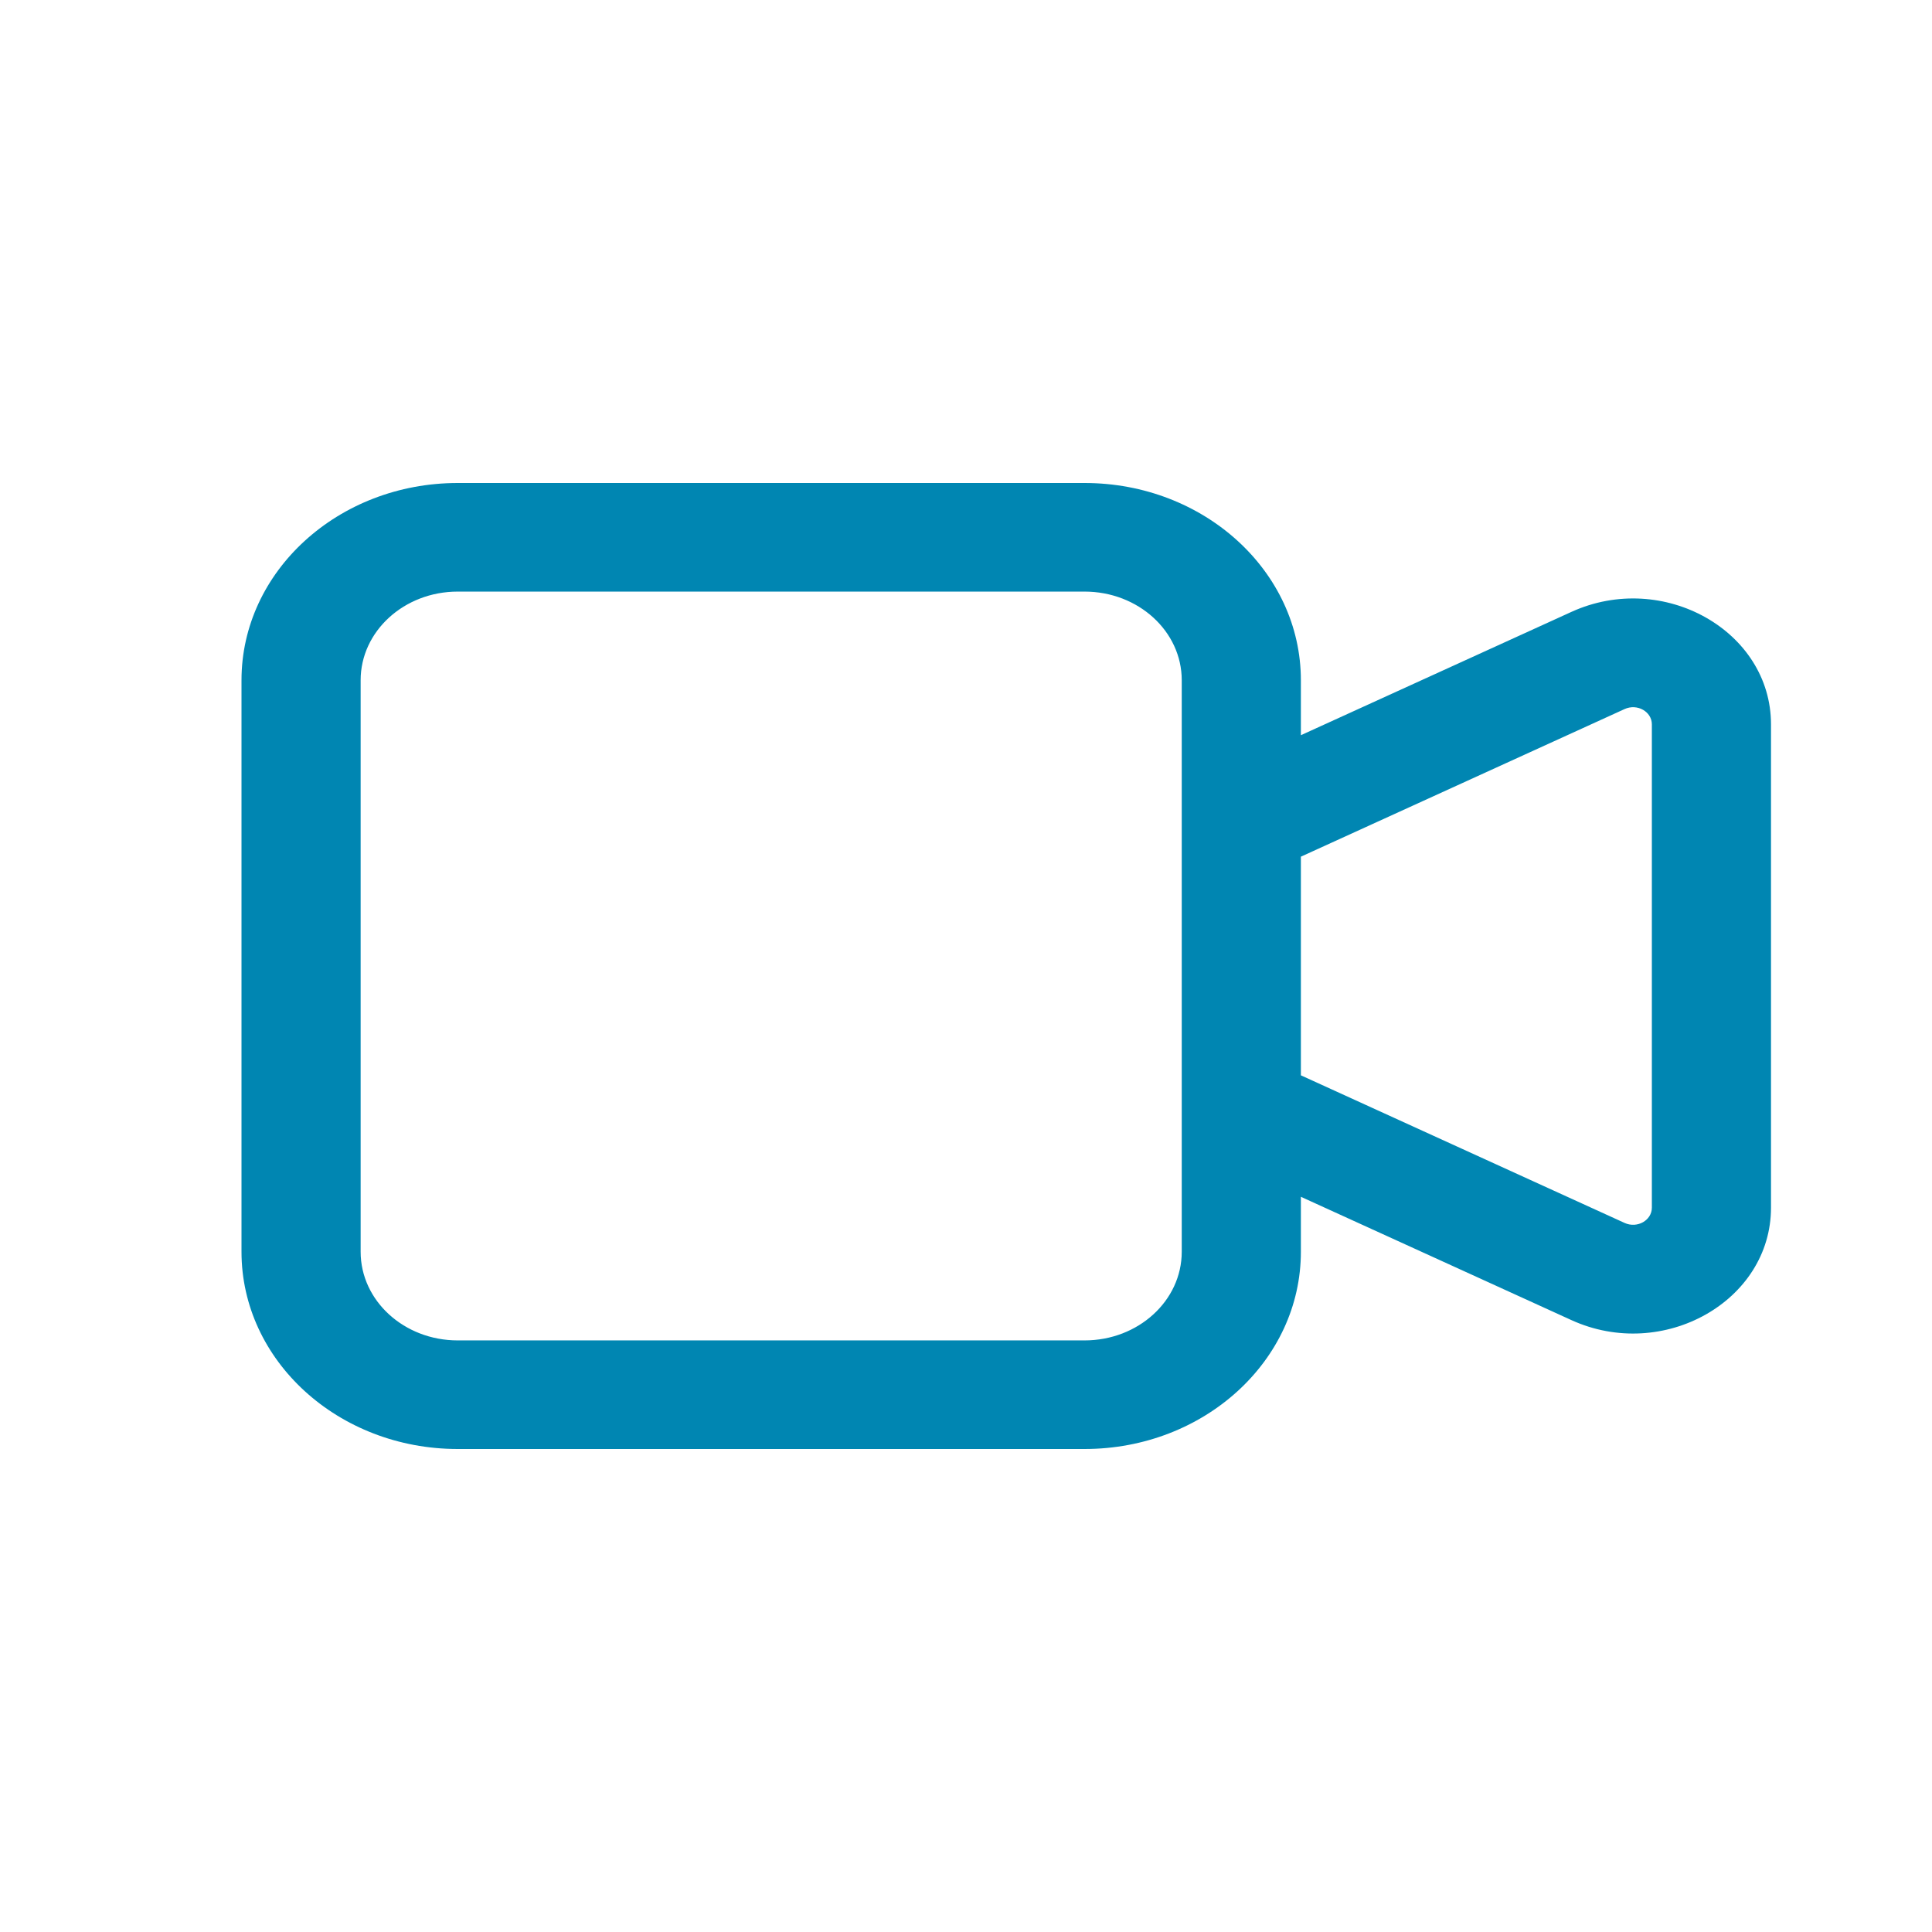 <svg width="24" height="24" viewBox="0 0 24 24" fill="none" xmlns="http://www.w3.org/2000/svg">
<path fill-rule="evenodd" clip-rule="evenodd" d="M3 8.45C3 7.097 4.203 6 5.686 6H13.473C14.957 6 16.16 7.097 16.16 8.45V9.133L19.521 7.601C20.66 7.082 22 7.837 22 8.998V15.002C22 16.163 20.66 16.918 19.521 16.399L16.16 14.867V15.55C16.16 16.903 14.957 18 13.473 18H5.686C4.203 18 3 16.903 3 15.55V8.45ZM14.68 13.761C14.68 13.77 14.68 13.779 14.68 13.789V15.55C14.68 16.158 14.14 16.651 13.473 16.651H5.686C5.02 16.651 4.48 16.158 4.48 15.55V8.45C4.48 7.842 5.02 7.349 5.686 7.349H13.473C14.14 7.349 14.68 7.842 14.68 8.45V10.211C14.68 10.221 14.68 10.23 14.68 10.239V13.761ZM16.16 13.358L20.182 15.192C20.338 15.263 20.52 15.16 20.52 15.002V8.998C20.52 8.84 20.338 8.737 20.182 8.808L16.16 10.642V13.358Z" fill="#0086b2"/>
</svg>
